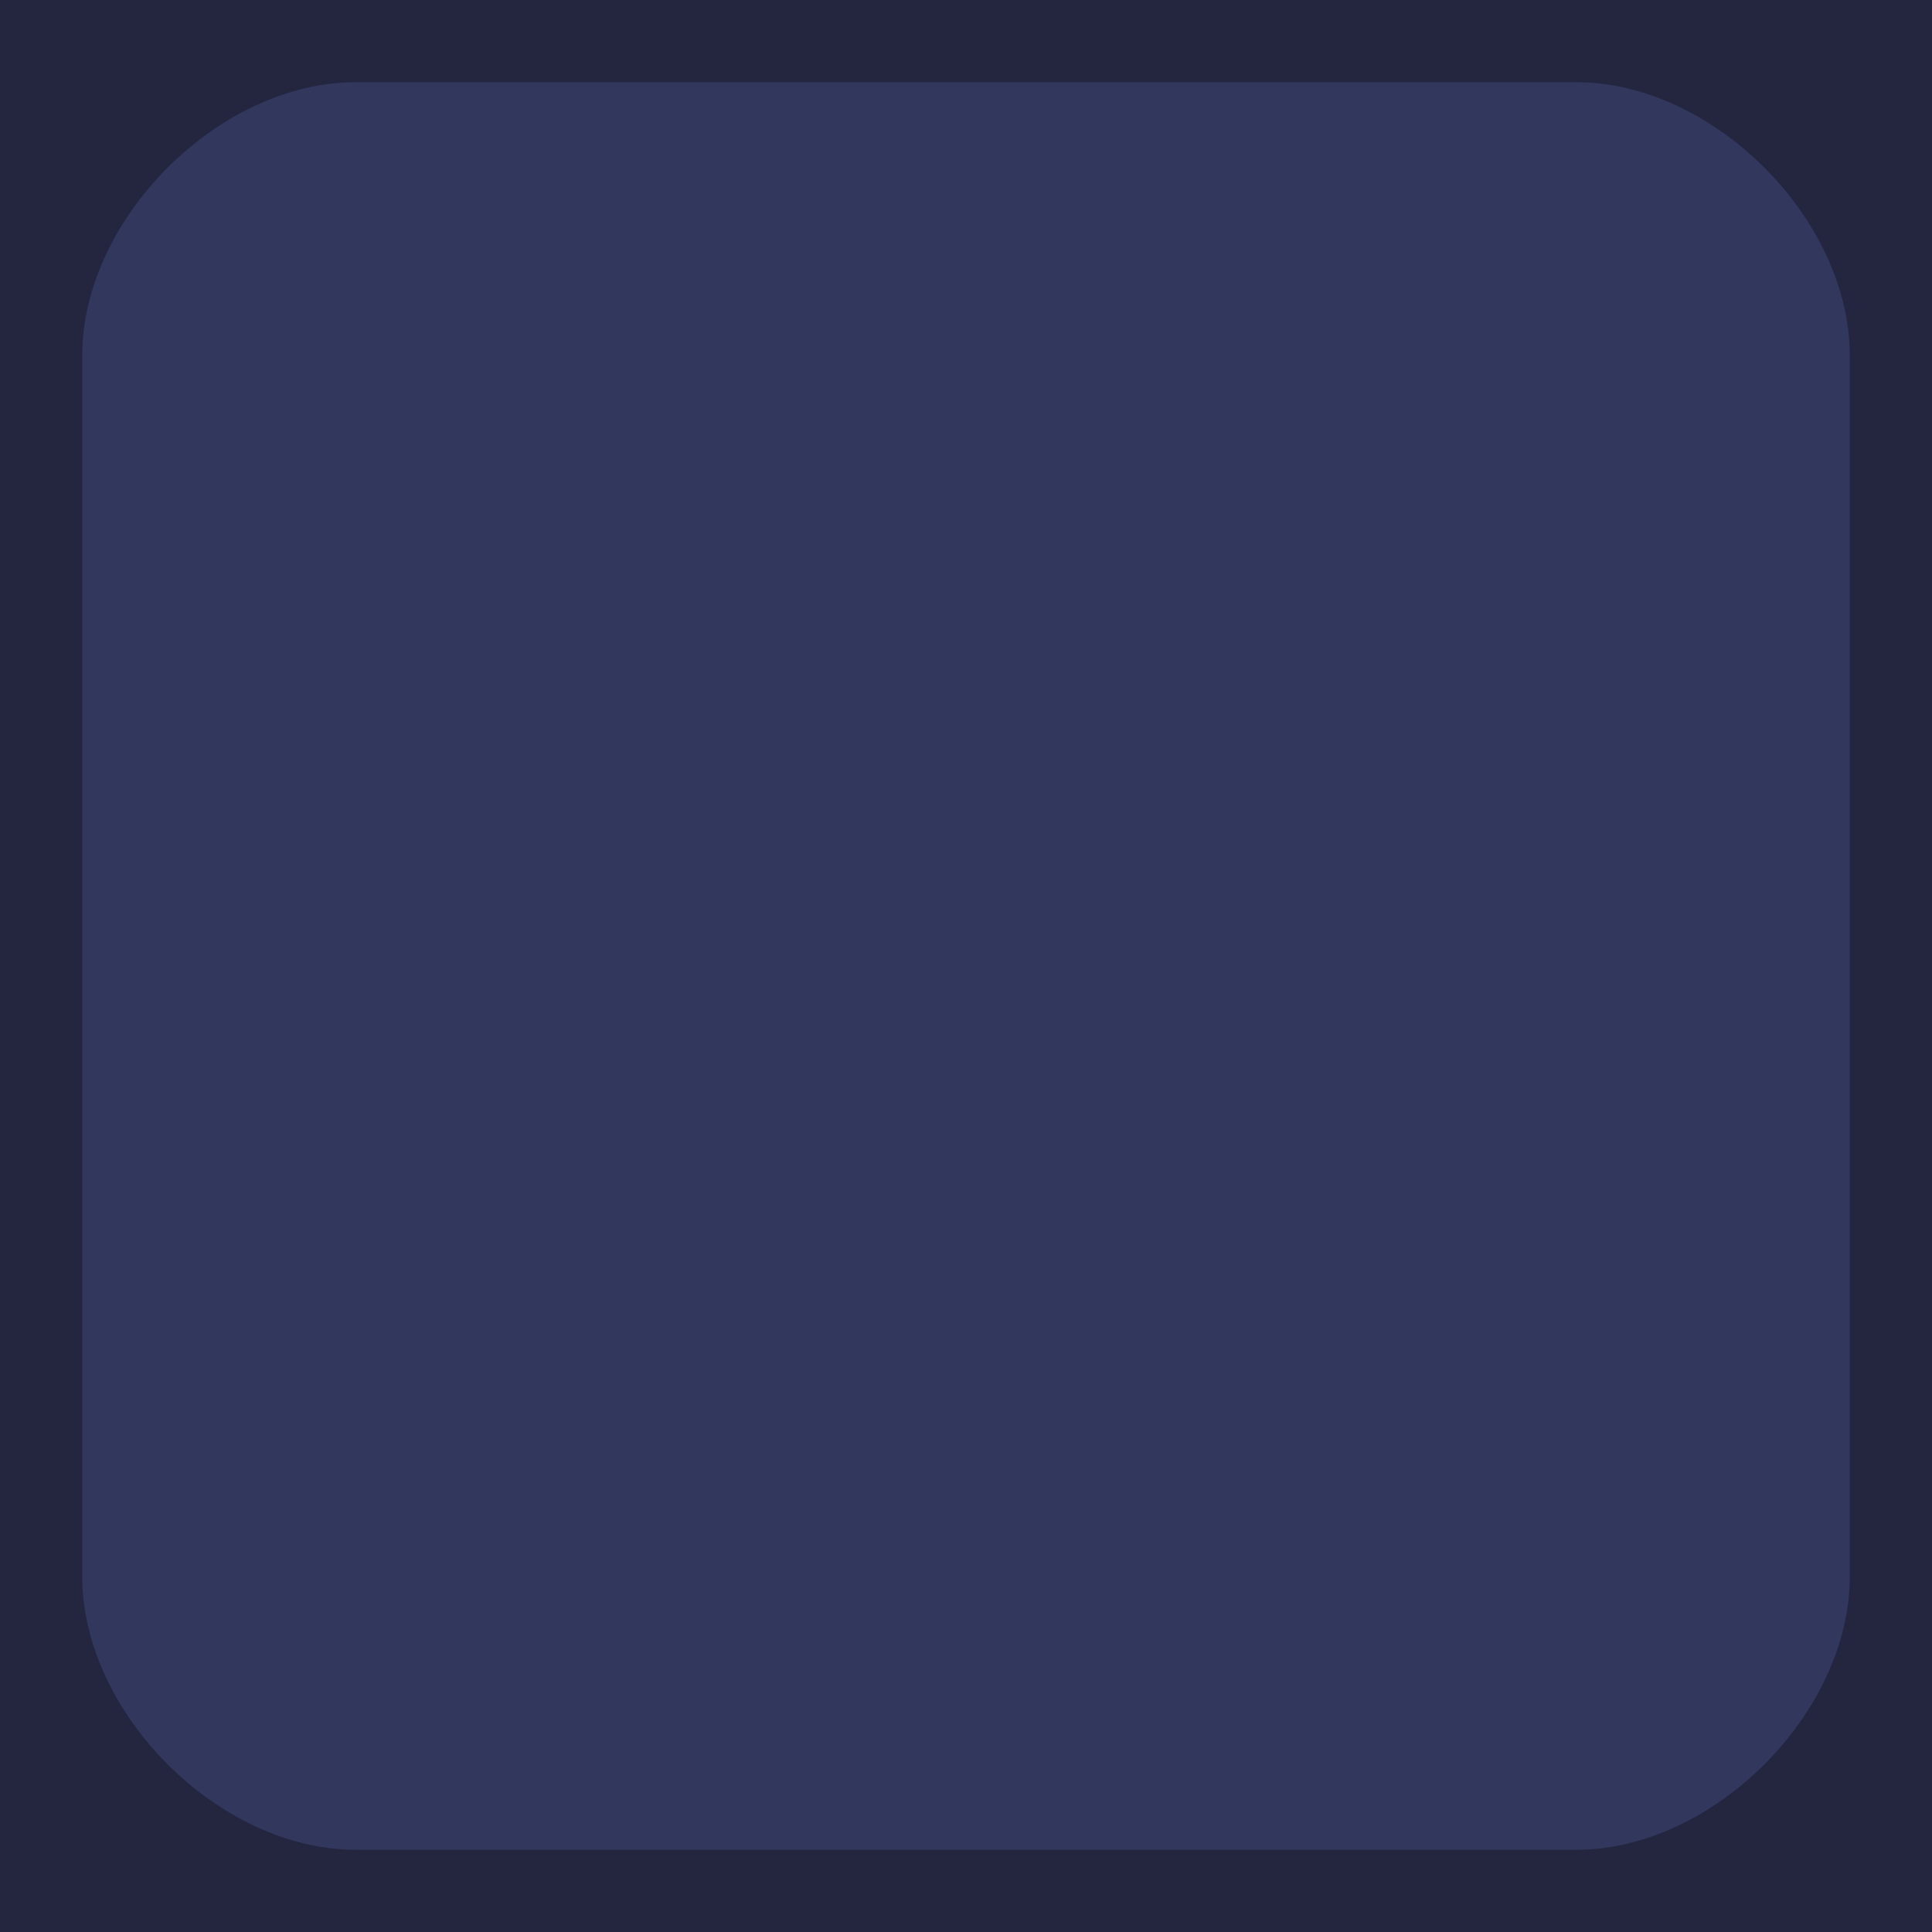 <svg xmlns="http://www.w3.org/2000/svg" viewBox="0 0 100 100" width="100" height="100"><defs></defs><g>
<rect fill="#24253f" x="0" y="0" width="100" height="100"/>
<g>
	<g>
		<path d="M4.257,18.399C4.257,11.328 11.328,4.257 18.399,4.257 L 81.601,4.257 C88.672,4.257 95.743,11.328 95.743,18.399 L 95.743,81.601 C95.743,88.672 88.672,95.743 81.601,95.743 L 18.399,95.743 C11.328,95.743 4.257,88.672 4.257,81.601 L 4.257,18.399 Z" transform="matrix(1,0,0,1,0,0)" fill="#32385d"/>
	</g>
</g></g></svg>

